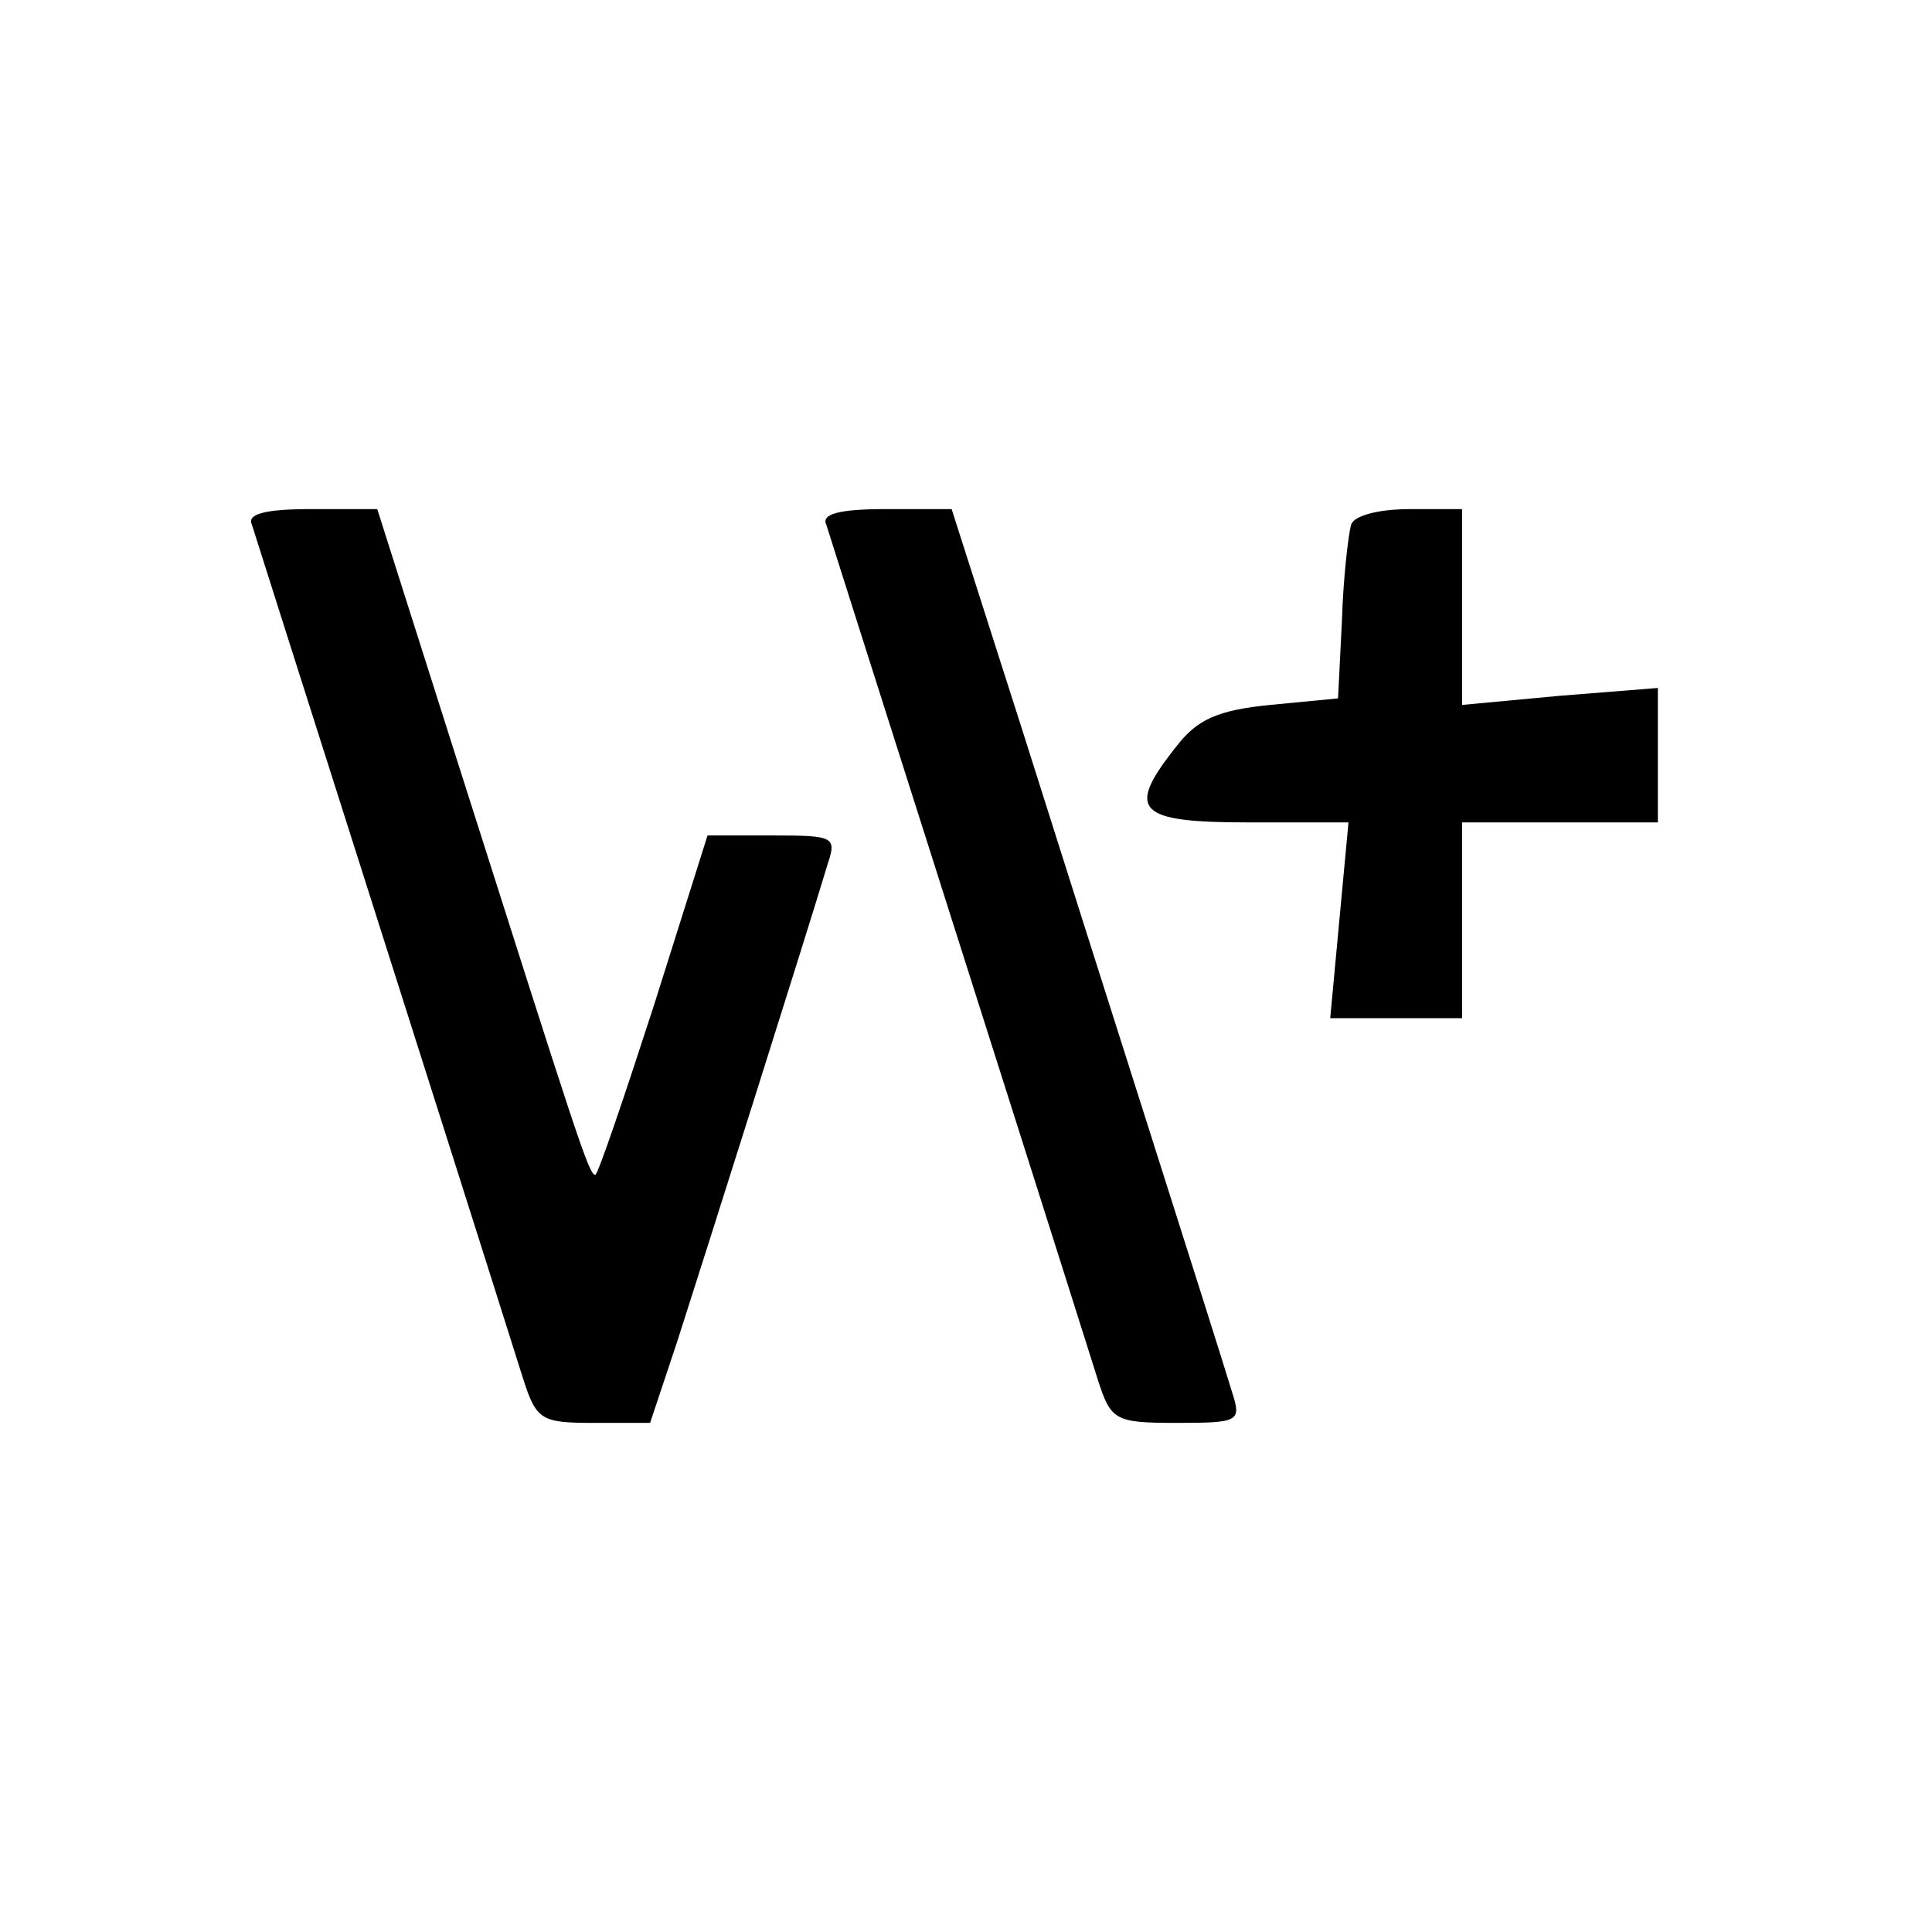 <?xml version="1.0" standalone="no"?>
<!DOCTYPE svg PUBLIC "-//W3C//DTD SVG 20010904//EN"
 "http://www.w3.org/TR/2001/REC-SVG-20010904/DTD/svg10.dtd">
<svg version="1.0" xmlns="http://www.w3.org/2000/svg"
 width="148pt" height="148pt" viewBox="0 0 148 148"
 preserveAspectRatio="xMidYMid meet">
<g transform="translate(0,148) scale(0.1,-0.1)"
fill="#000000" stroke="none">
<path d="M193 1078 c3 -10 150 -471 208 -655 10 -31 14 -33 54 -33 l43 0 21
63 c19 59 101 318 115 365 7 21 5 22 -42 22 l-50 0 -41 -130 c-23 -71 -43
-130 -45 -130 -5 0 -14 29 -106 318 l-61 192 -51 0 c-36 0 -49 -4 -45 -12z"/>
<path d="M633 1078 c3 -10 150 -471 208 -655 10 -31 13 -33 60 -33 48 0 50 1
43 23 -13 43 -106 334 -160 505 l-55 172 -51 0 c-36 0 -49 -4 -45 -12z"/>
<path d="M1035 1078 c-2 -7 -6 -40 -7 -73 l-3 -60 -52 -5 c-40 -4 -56 -11 -72
-32 -39 -49 -30 -58 55 -58 l77 0 -7 -75 -7 -75 51 0 50 0 0 75 0 75 75 0 75
0 0 51 0 52 -75 -6 -75 -7 0 75 0 75 -40 0 c-24 0 -43 -5 -45 -12z"/>
</g>
</svg>
